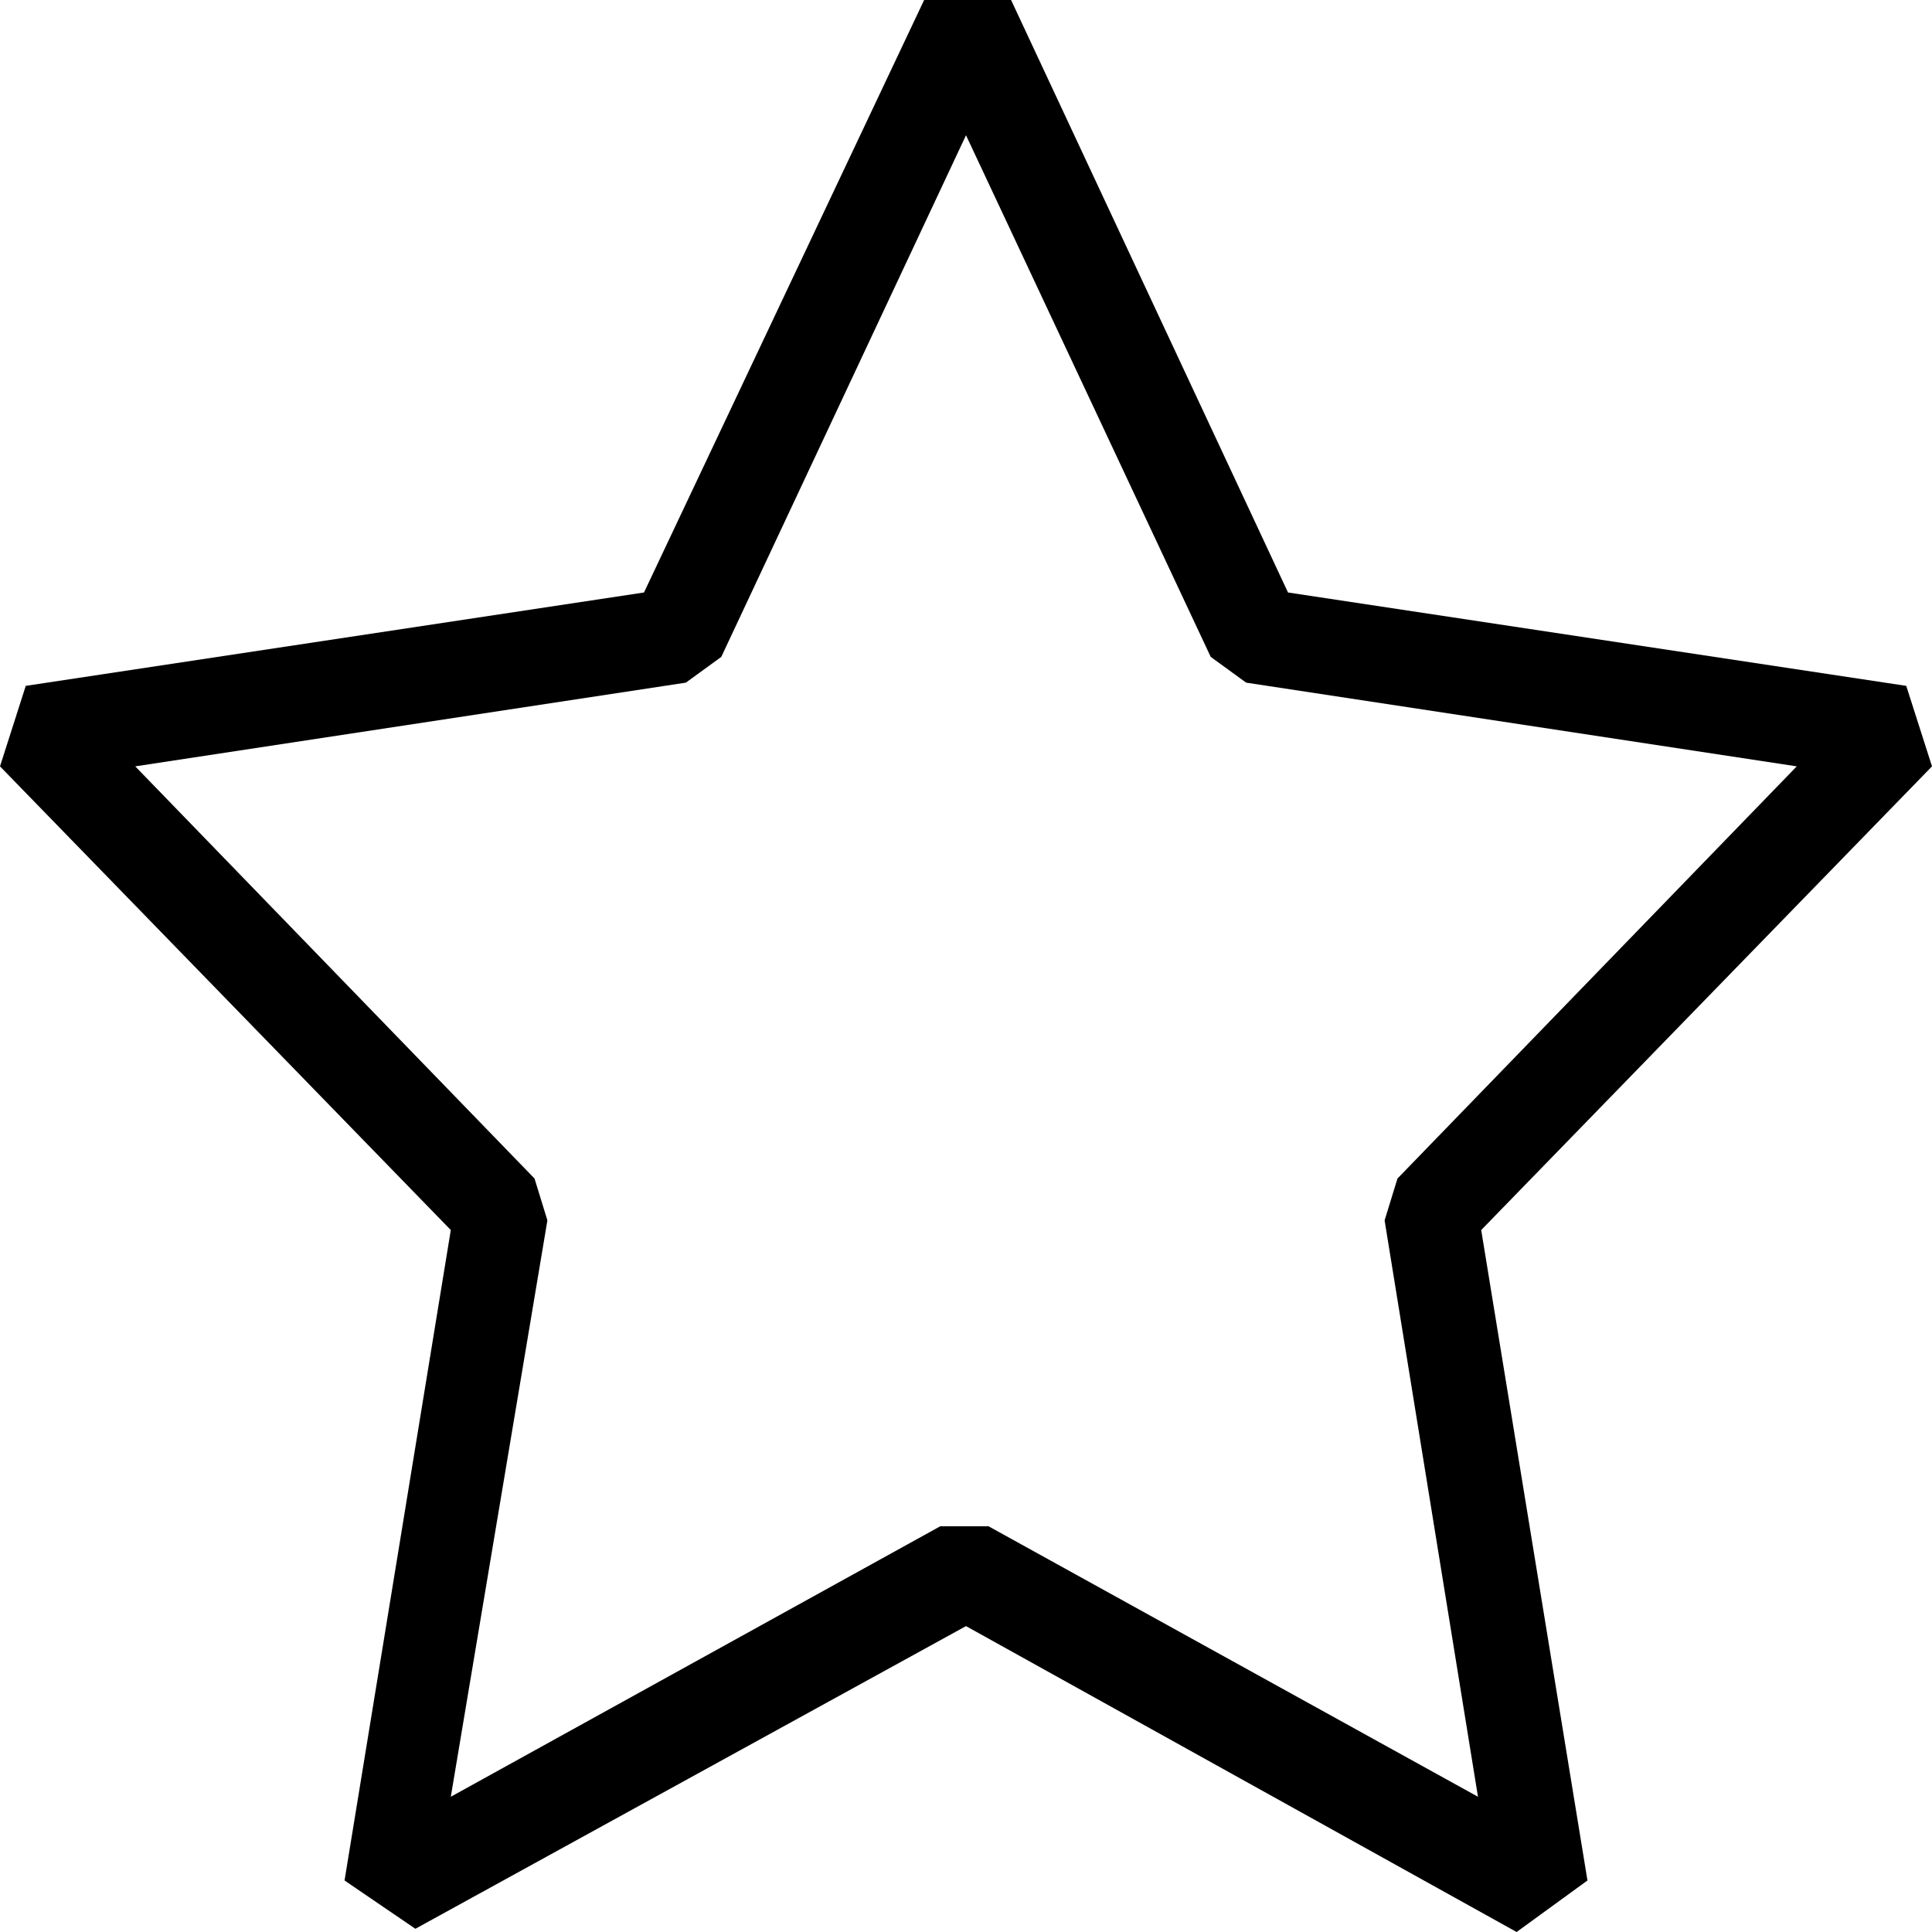 <?xml version="1.0" encoding="utf-8"?>
<!-- Generator: Adobe Illustrator 20.1.0, SVG Export Plug-In . SVG Version: 6.00 Build 0)  -->
<svg version="1.1" id="Ebene_1" xmlns="http://www.w3.org/2000/svg" xmlns:xlink="http://www.w3.org/1999/xlink" x="0px" y="0px"
	 viewBox="0 0 60 60" style="enable-background:new 0 0 60 60;" xml:space="preserve">
<title>rating_star_outline</title>
<path d="M60,23.8l-0.8-2.5L40,18.4L31.4,0h-2.7L20,18.4L0.8,21.3L0,23.8l14,14.4l-3.3,20.2l2.2,1.5L30,50.5L47.1,60l2.2-1.6L46,38.2
	L60,23.8z M30.7,47.4h-1.5l-15.2,8.4L17,37.9l-0.4-1.3L4.2,23.8l17.1-2.6l1.1-0.8L30,4.2l7.6,16.2l1.1,0.8l17.1,2.6L43.4,36.6
	L43,37.9l2.9,17.9L30.7,47.4z"/>
</svg>
